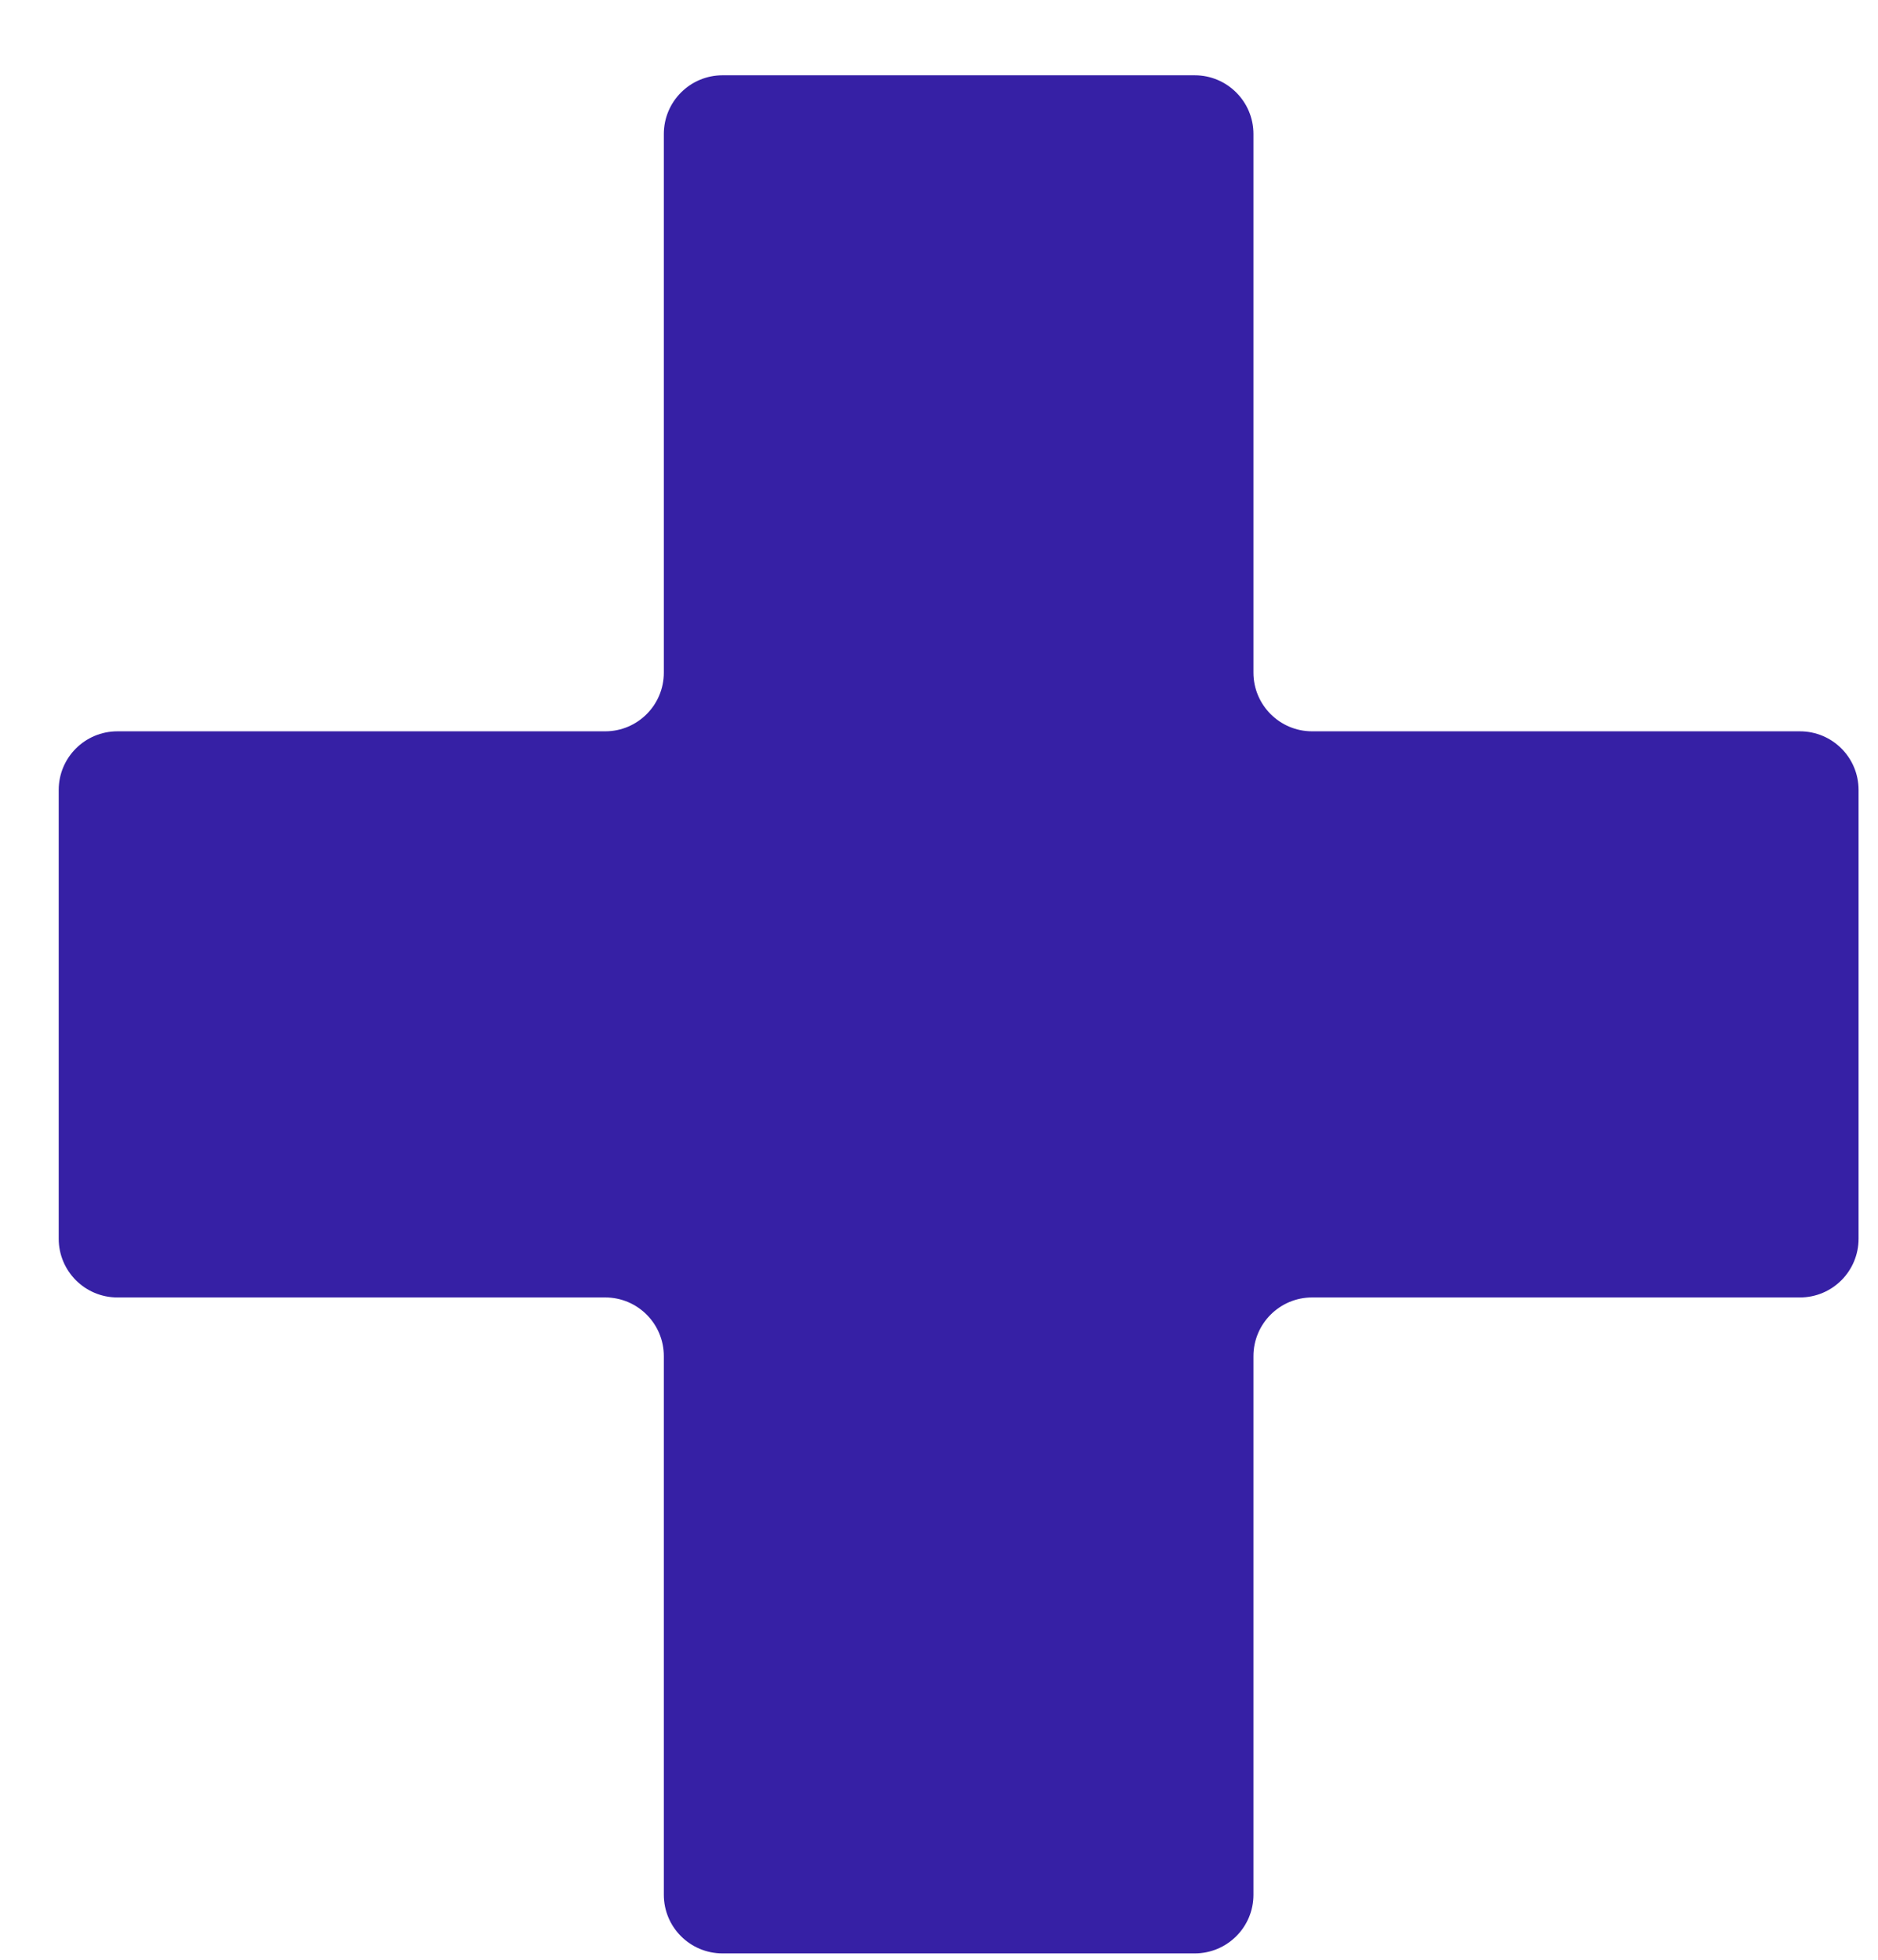 <svg width="23" height="24" viewBox="0 0 23 24" fill="none" xmlns="http://www.w3.org/2000/svg">
<path d="M15.351 1.641C15.351 1.244 15.029 0.922 14.632 0.922H8.849C8.452 0.922 8.13 1.244 8.13 1.641V8.237C8.13 8.634 7.809 8.956 7.412 8.956H1.438C1.041 8.956 0.719 9.277 0.719 9.674V15.17C0.719 15.567 1.041 15.889 1.438 15.889H7.412C7.809 15.889 8.13 16.211 8.13 16.608V23.204C8.13 23.601 8.452 23.922 8.849 23.922H14.632C15.029 23.922 15.351 23.601 15.351 23.204V16.608C15.351 16.211 15.673 15.889 16.07 15.889H22.044C22.441 15.889 22.762 15.567 22.762 15.17V9.674C22.762 9.277 22.441 8.956 22.044 8.956H16.07C15.673 8.956 15.351 8.634 15.351 8.237V1.641Z" fill="#3620A5"/>
</svg>
